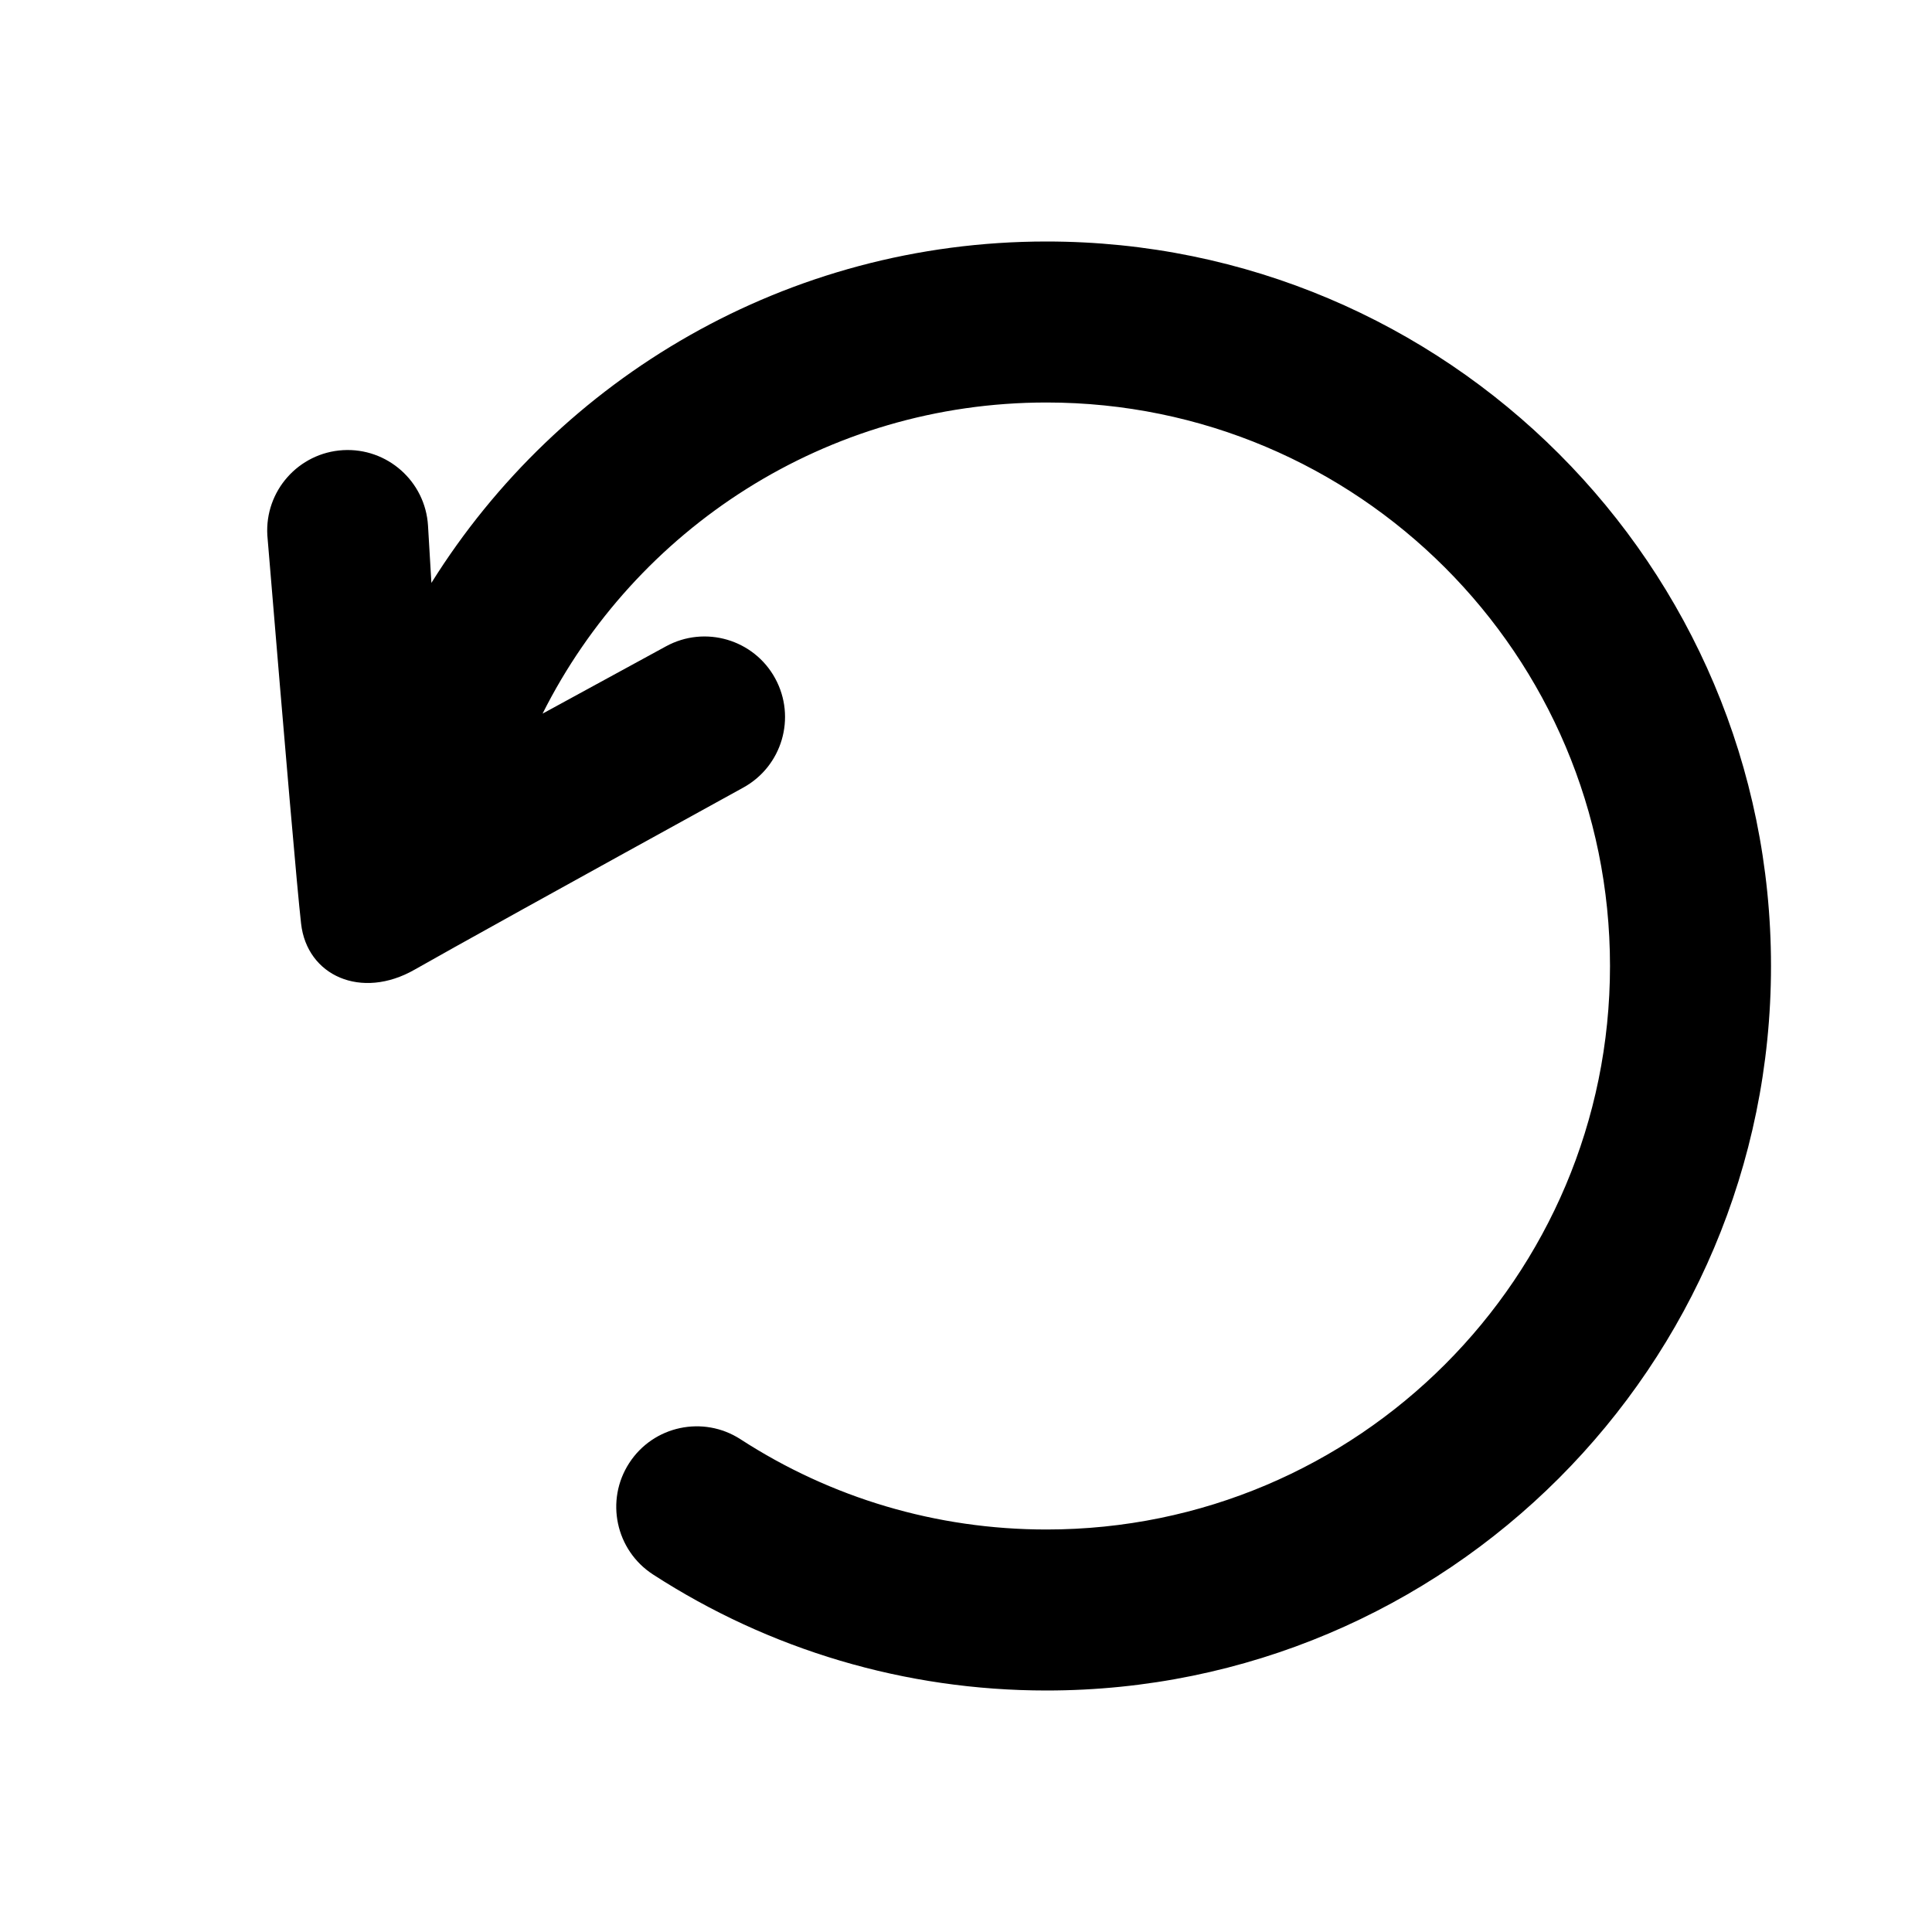 <svg viewBox="0 0 24 24" xmlns="http://www.w3.org/2000/svg">
    <path d="M6.74,8.865 L8.273,8.029 C8.758,7.764 9.366,7.943 9.63,8.428 C9.894,8.913 9.716,9.52 9.231,9.785 C6.953,11.039 5.593,11.793 5.151,12.045 C4.489,12.424 3.812,12.122 3.74,11.472 C3.691,11.039 3.552,9.432 3.321,6.65 C3.288,6.099 3.708,5.625 4.26,5.592 C4.811,5.56 5.284,5.98 5.317,6.531 L5.359,7.241 C6.949,4.695 9.777,3 13,3 C17.971,3 22,7.029 22,12 C22,16.971 17.971,21 13,21 C11.242,21 9.556,20.494 8.111,19.558 C7.648,19.257 7.516,18.638 7.816,18.175 C8.116,17.711 8.736,17.579 9.199,17.879 C10.322,18.607 11.631,19 13,19 C16.866,19 20,15.866 20,12 C20,8.134 16.866,5 13,5 C10.261,5 7.89,6.573 6.74,8.865 Z" id="path-1"></path>
</svg>
